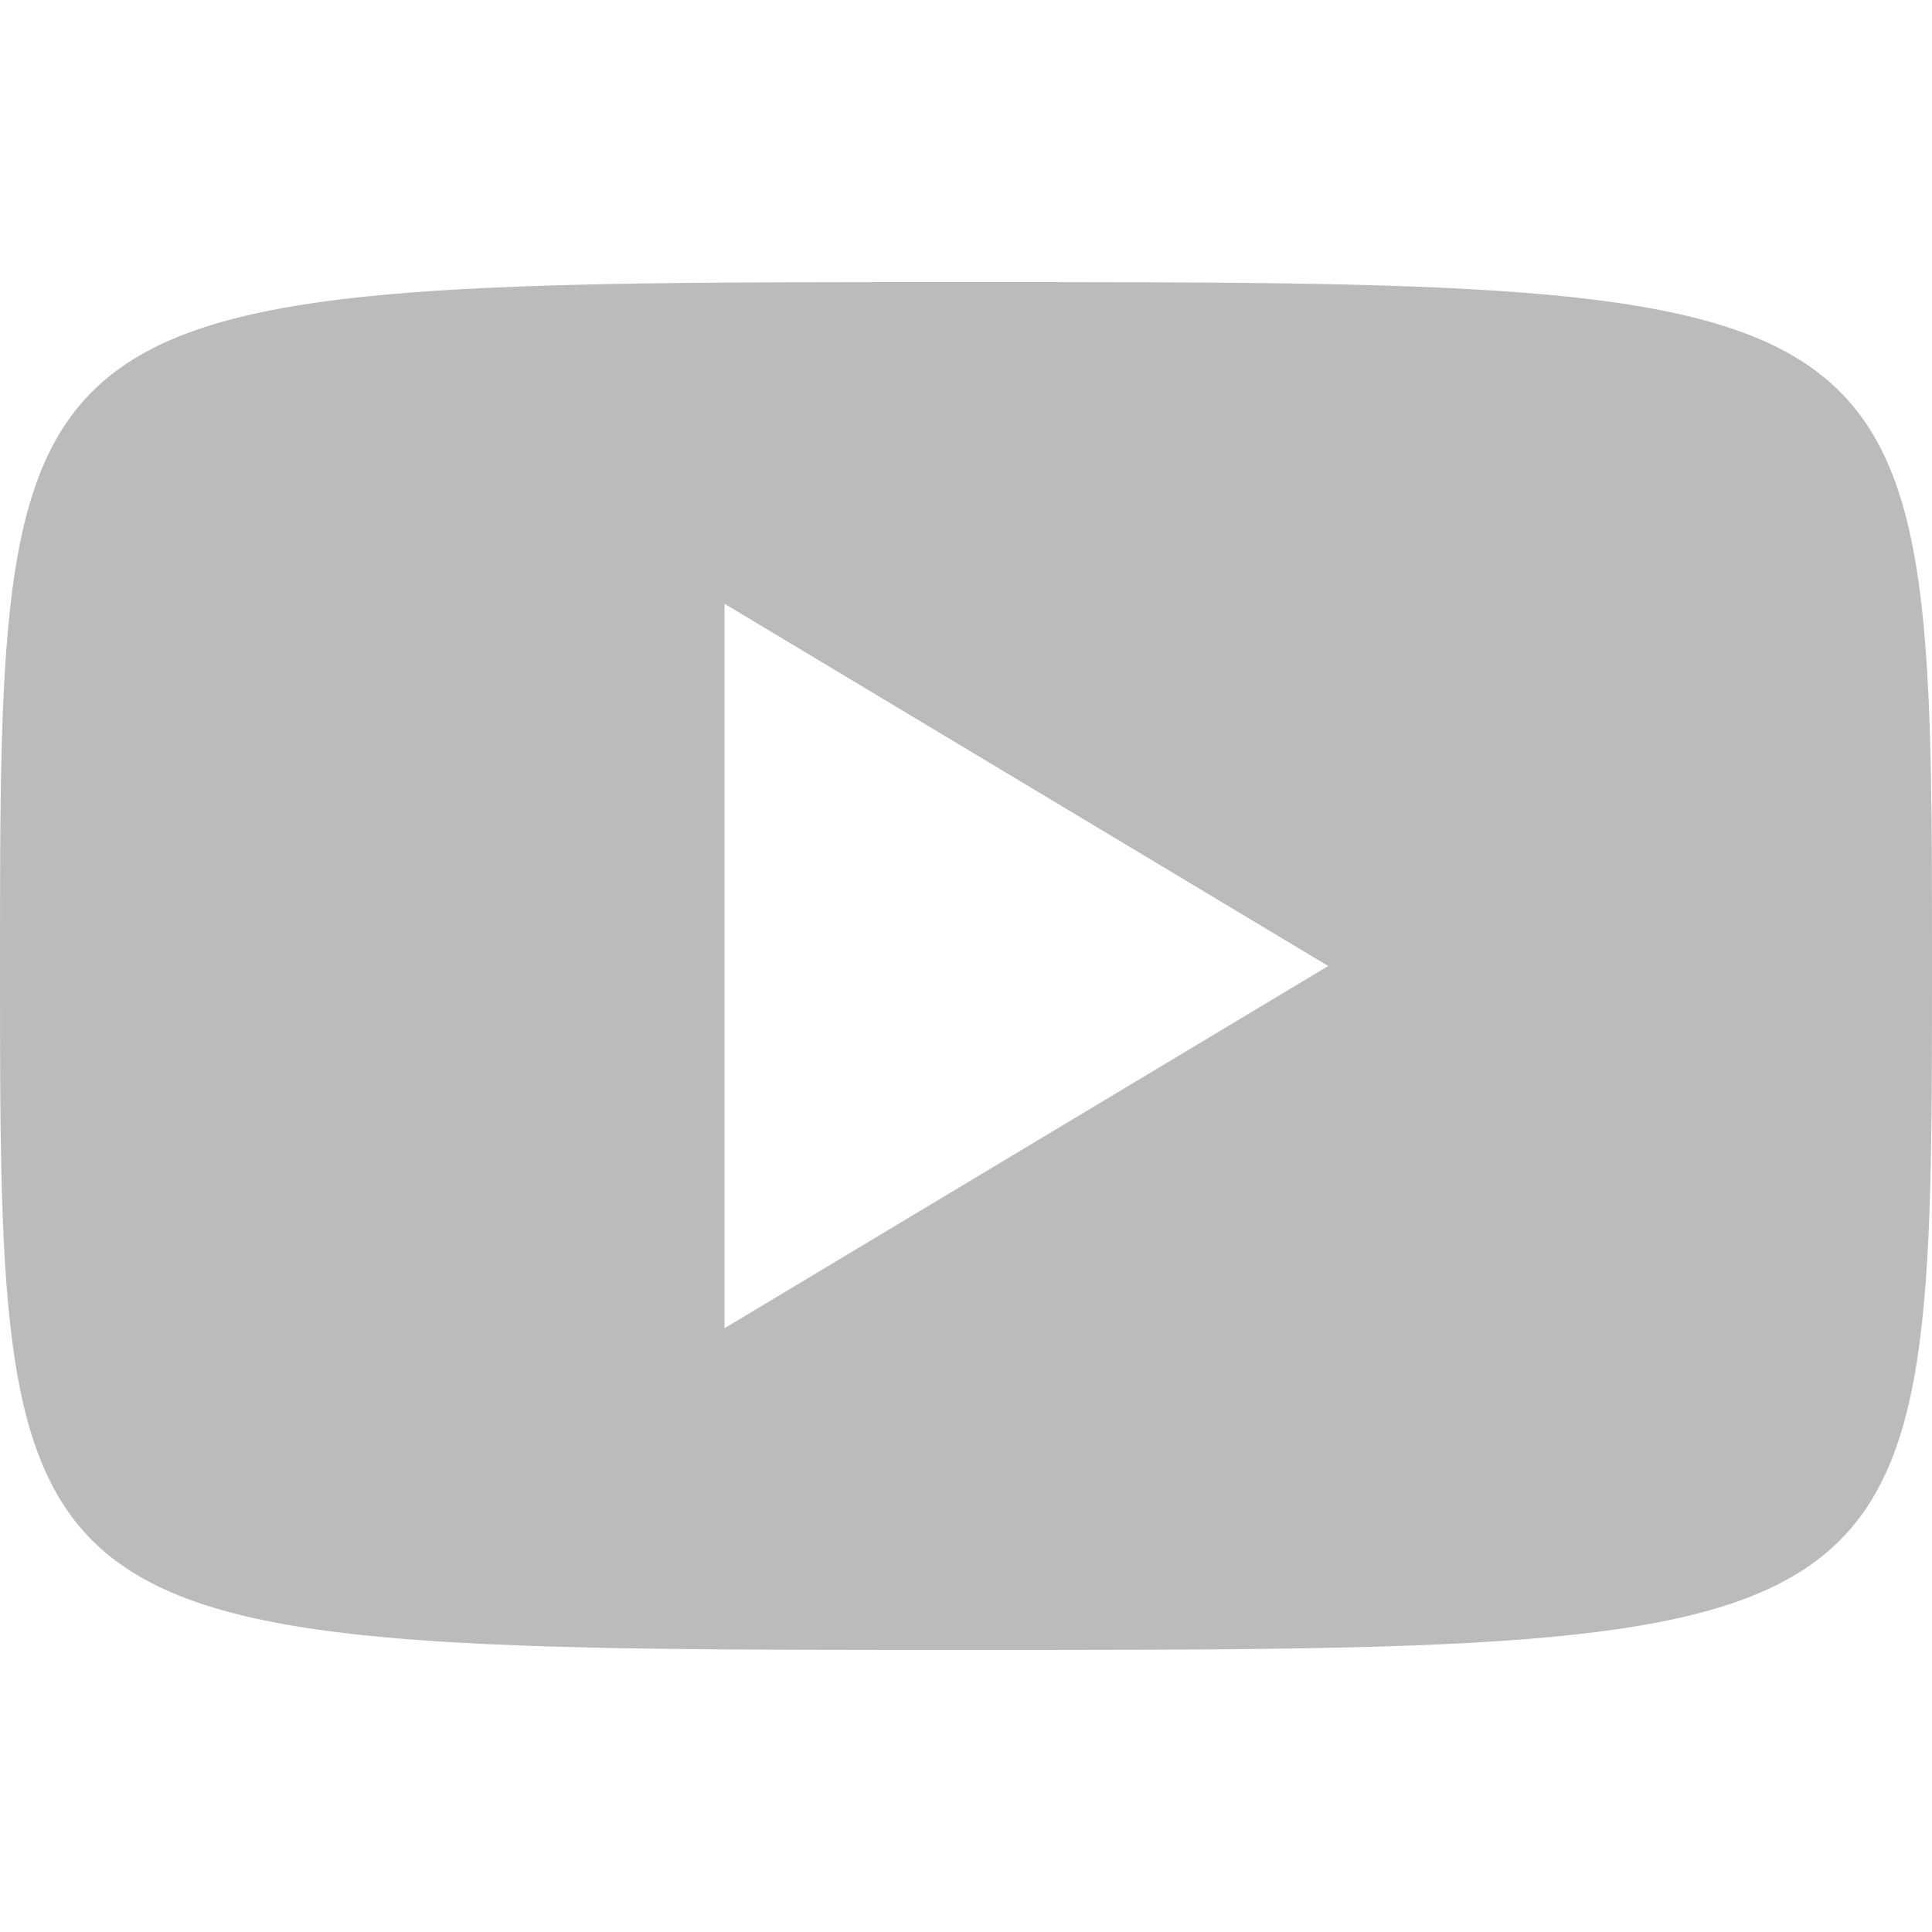 <svg xmlns:xlink="http://www.w3.org/1999/xlink" xmlns="http://www.w3.org/2000/svg" class="c-nav__socialIcon" width="16"  height="16" ><defs><symbol id="youtube" viewBox="0 0 16 16">
        <path fill="#bbb" d="M16,8c0,5.664,0,5.664-8,5.664S0,13.664,0,8,0,2.336,8,2.336,16,2.336,16,8ZM11,8,6,5v6Z"></path>
    </symbol></defs><use xlink:href="#youtube" fill="#FFFFFF"></use></svg>